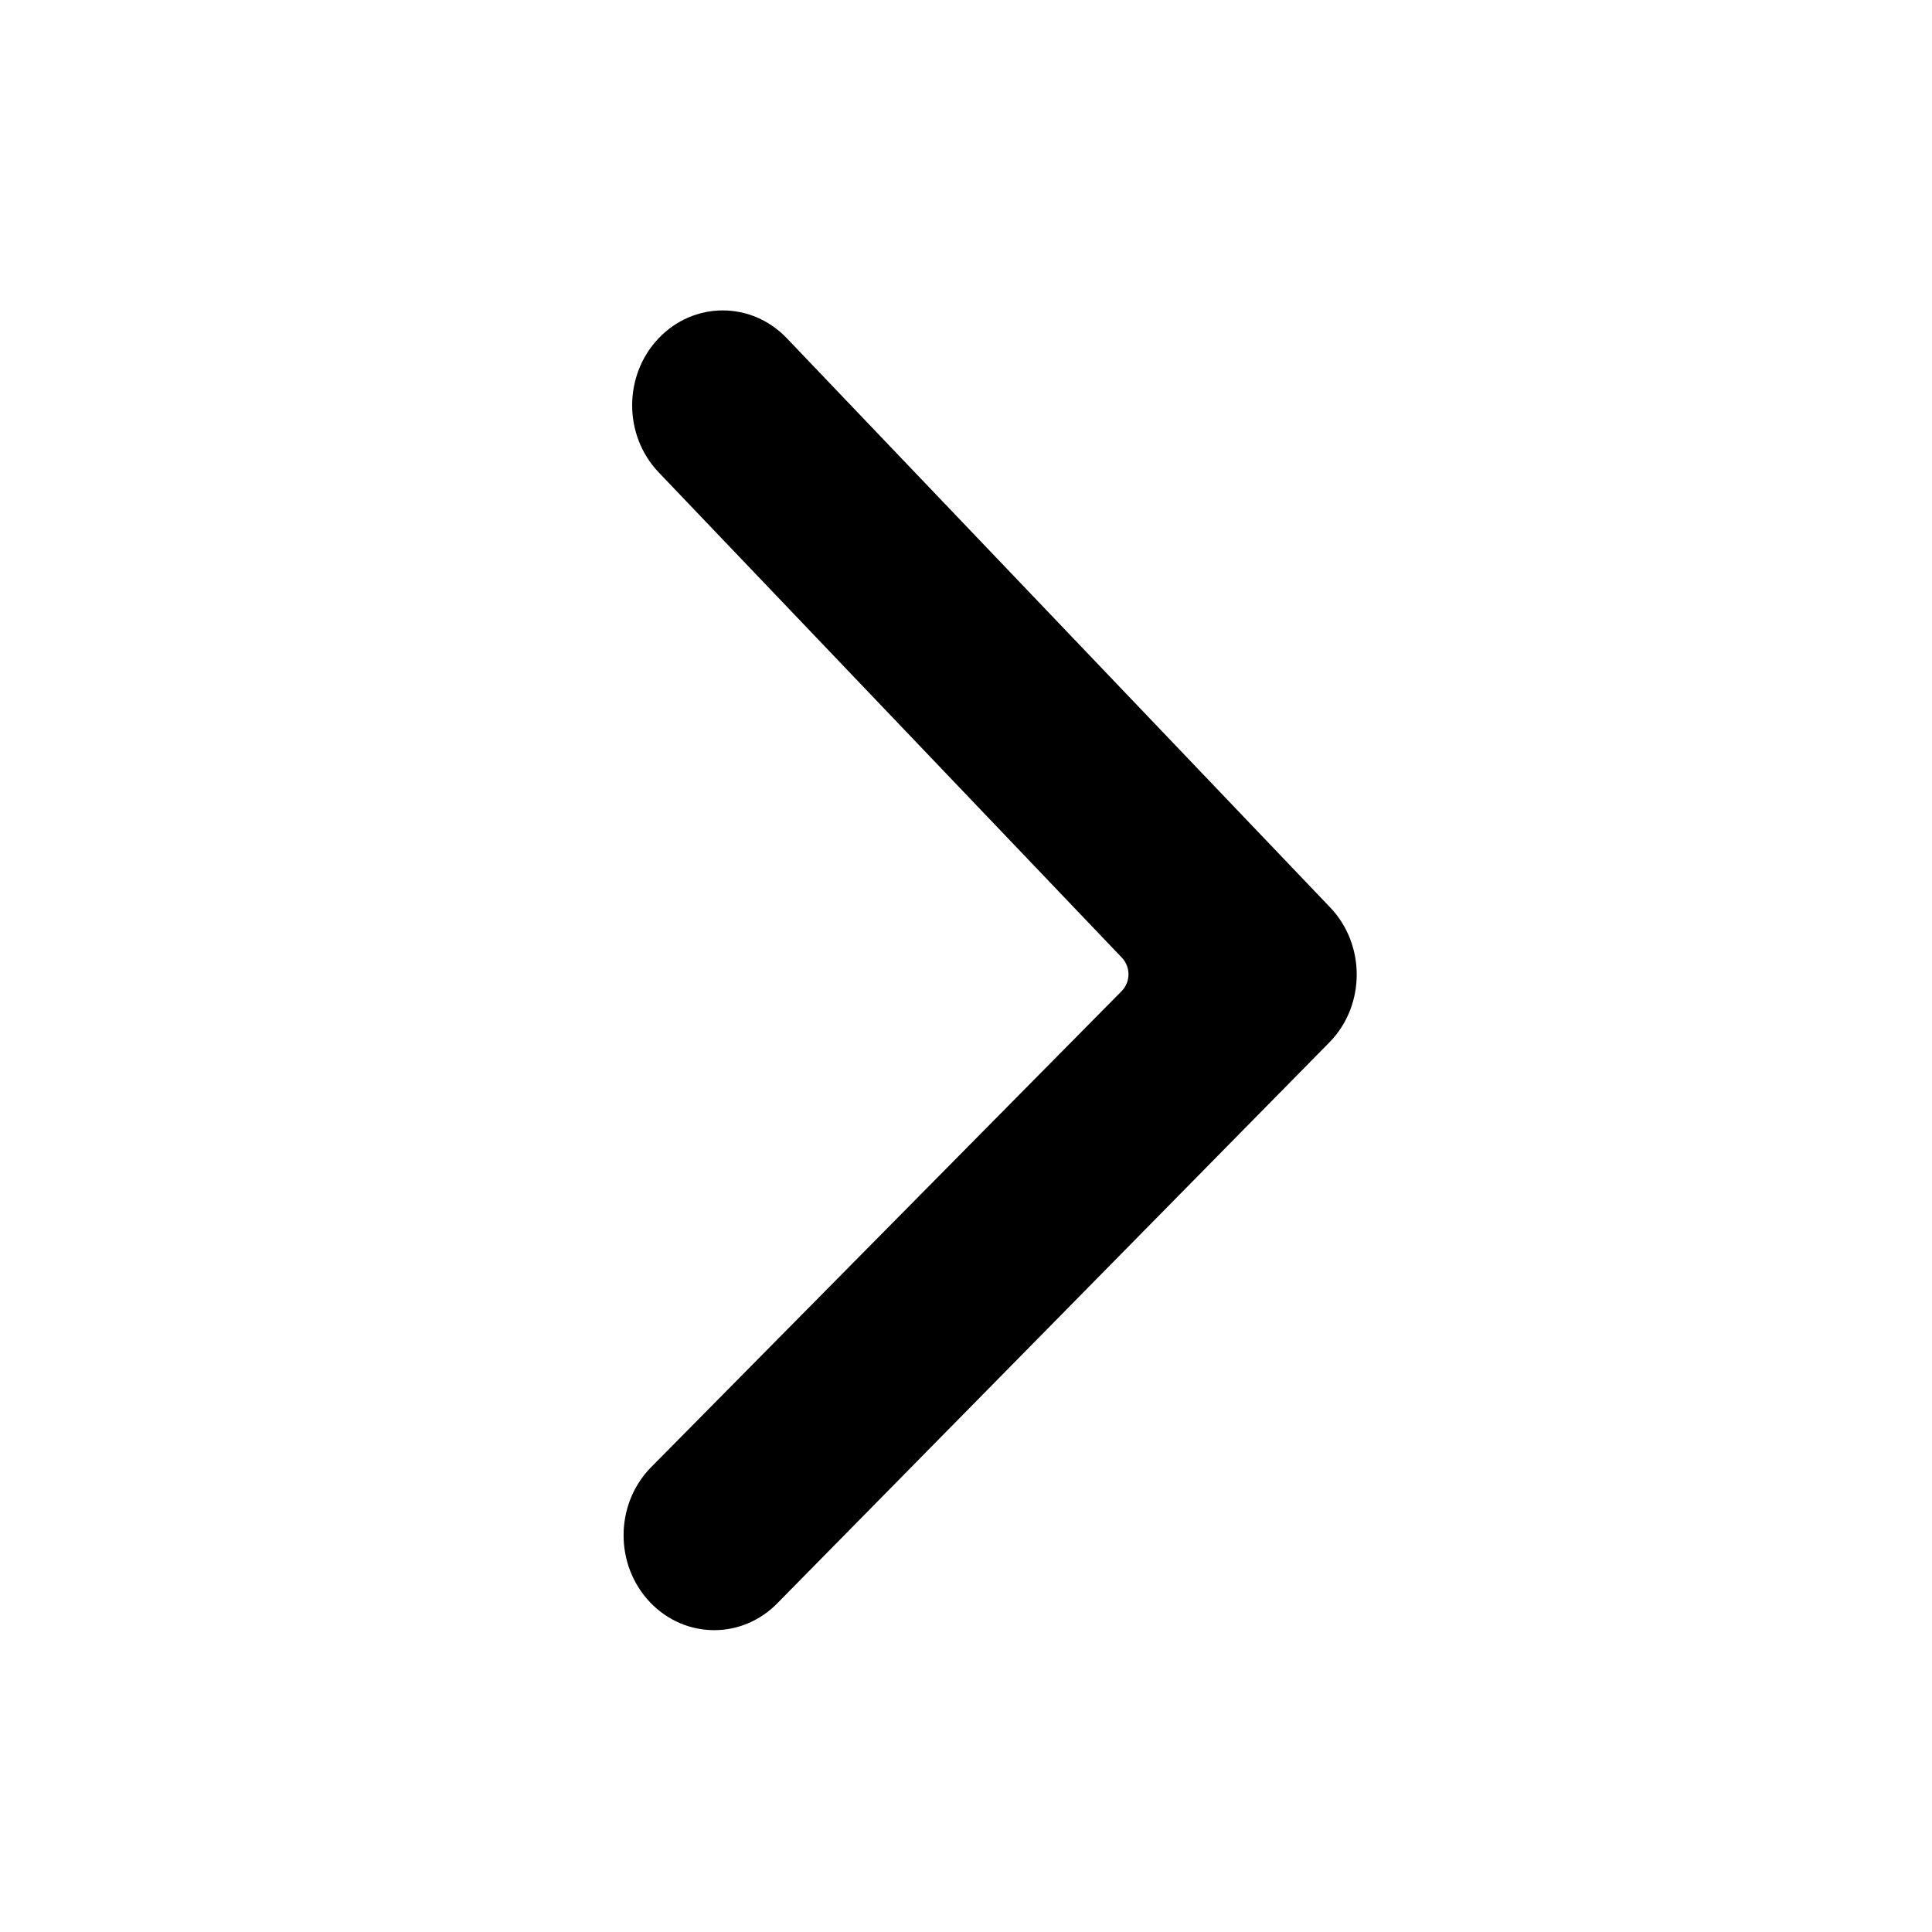 <svg width="16" height="16" viewBox="0 0 16 16" fill="none" xmlns="http://www.w3.org/2000/svg">
<path fill-rule="evenodd" clip-rule="evenodd" d="M5.455 2.801C5.748 2.494 6.223 2.494 6.516 2.801L11.016 7.515C11.309 7.822 11.309 8.32 11.016 8.626L6.445 13.27C6.152 13.577 5.677 13.577 5.384 13.27C5.091 12.963 5.091 12.466 5.384 12.159L9.288 8.209C9.364 8.132 9.365 8.009 9.29 7.93L5.455 3.912C5.162 3.605 5.162 3.108 5.455 2.801Z" fill="black"/>
</svg>
